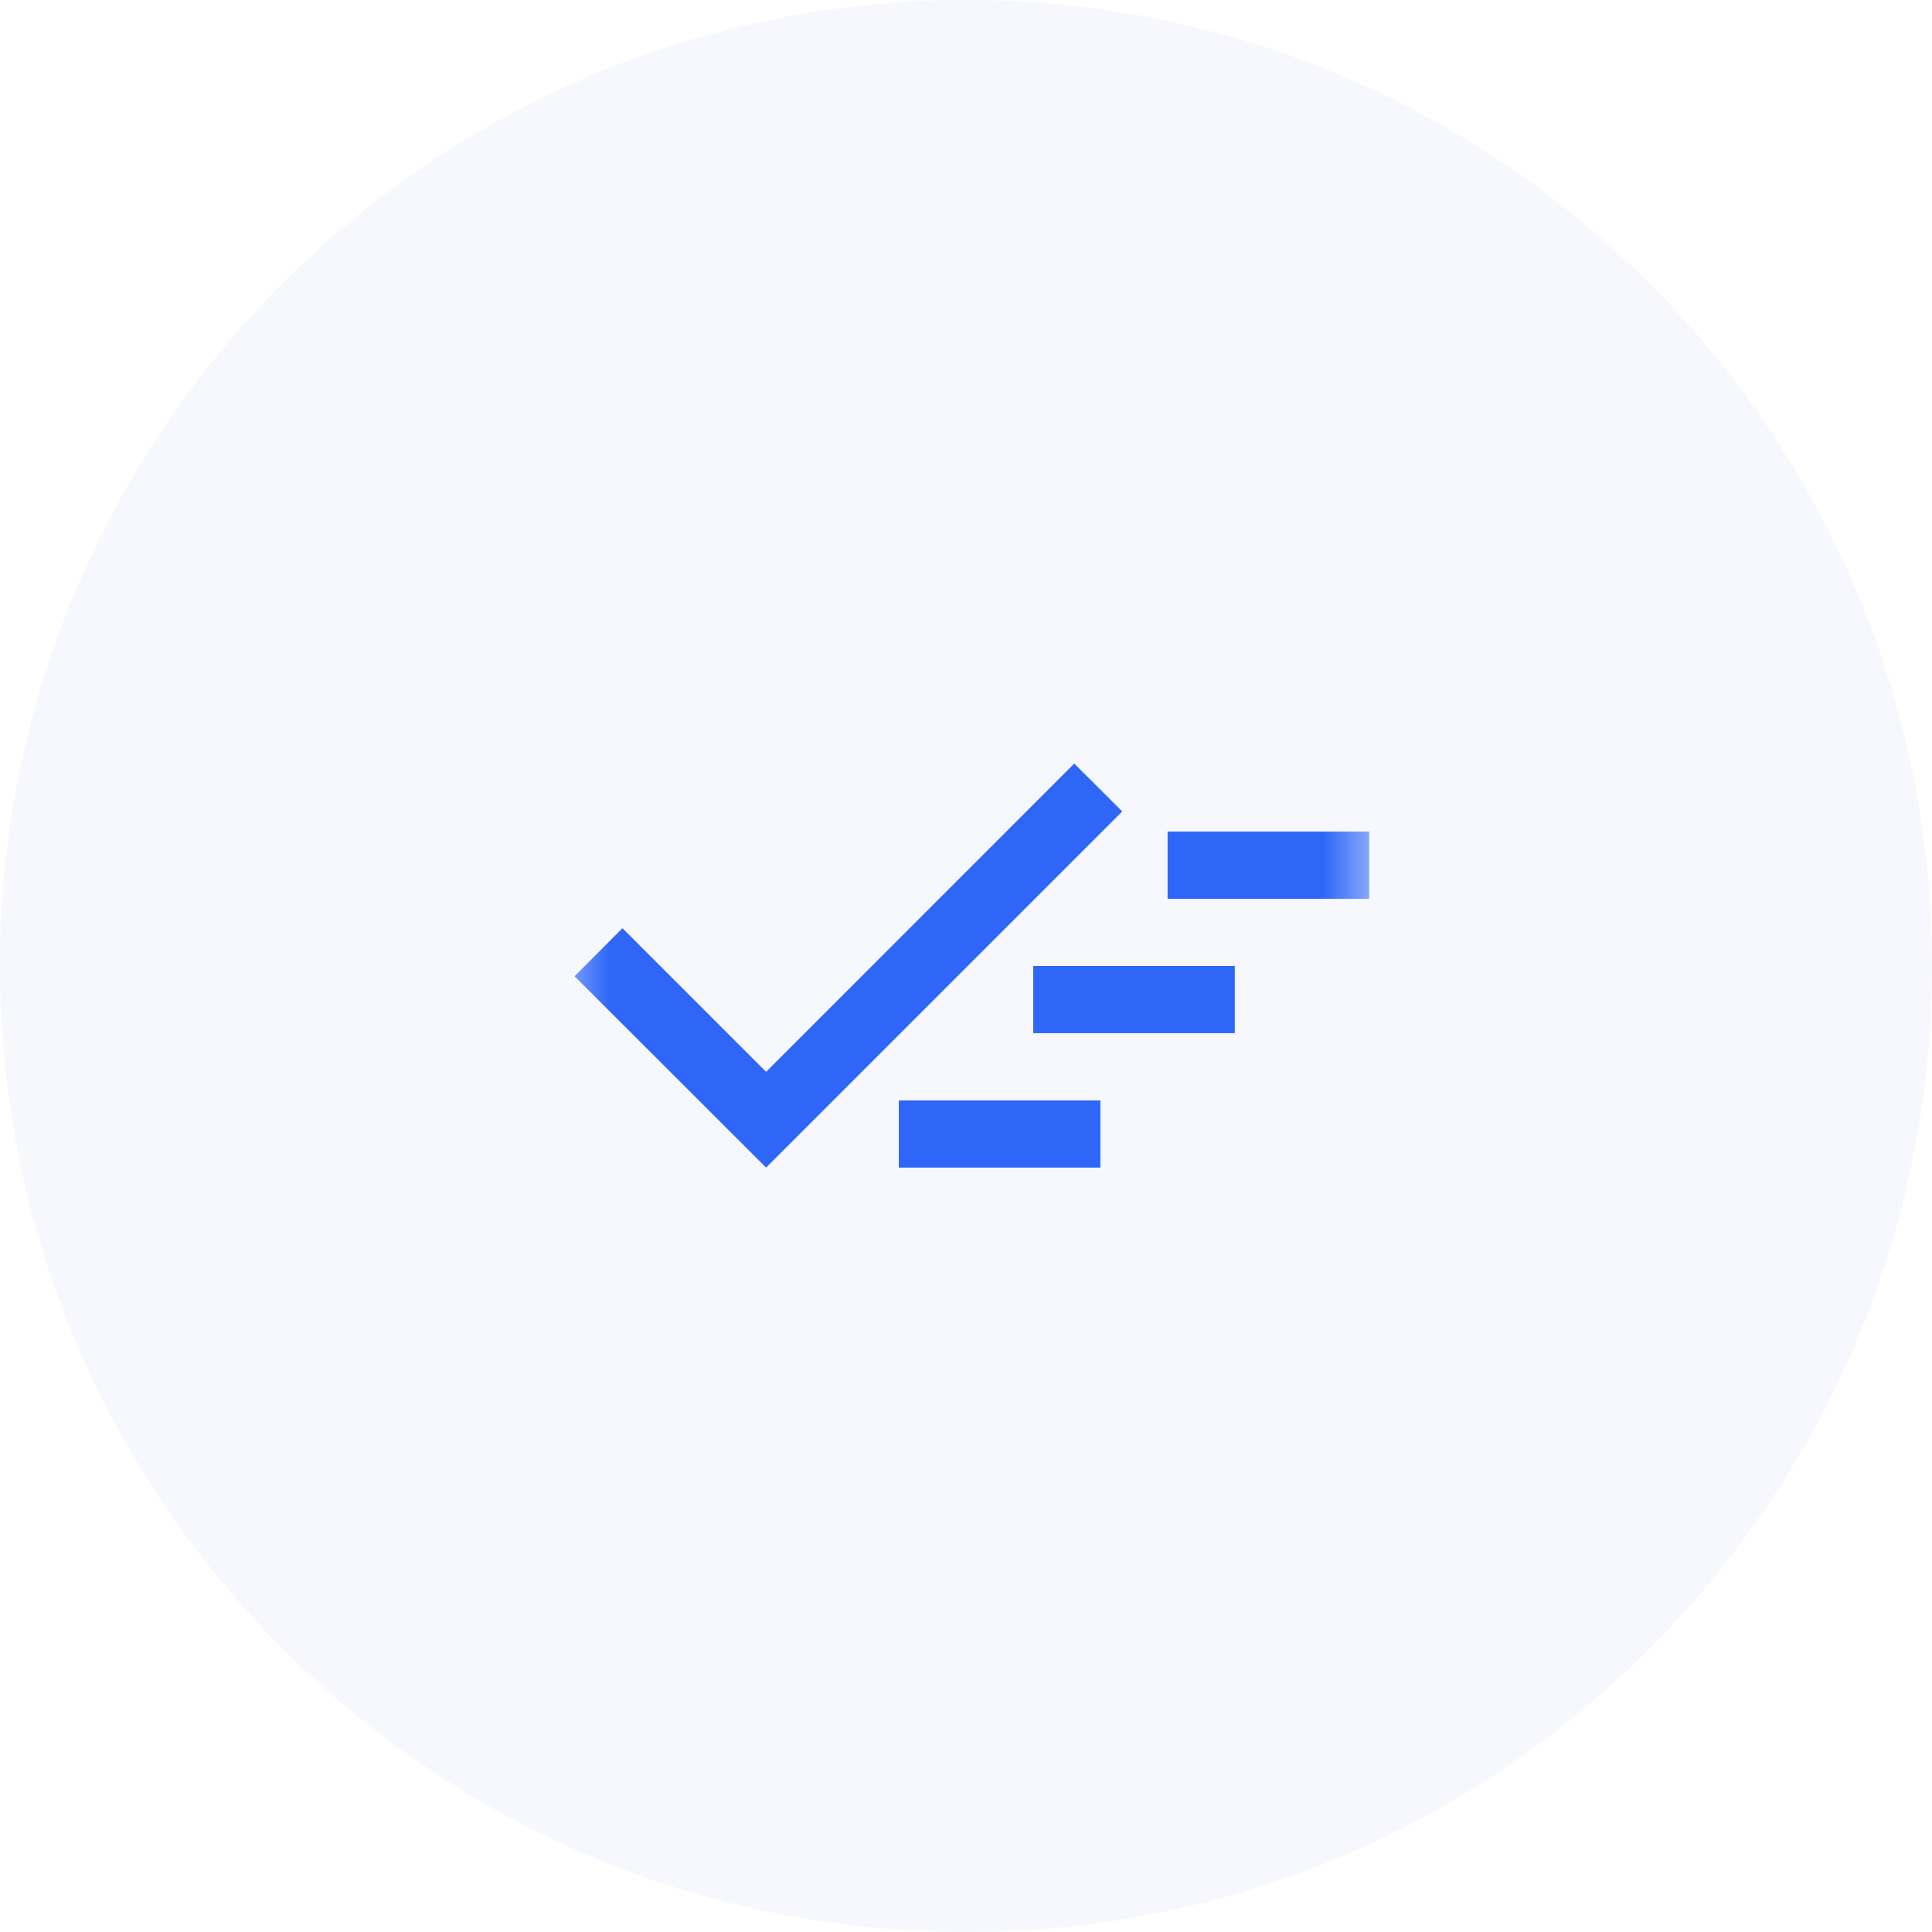 <svg width="46" height="46" viewBox="0 0 46 46" fill="none" xmlns="http://www.w3.org/2000/svg">
<g filter="url(#filter0_b_108_6281)">
<path d="M0 23C0 10.297 10.297 0 23 0C35.703 0 46 10.297 46 23C46 35.703 35.703 46 23 46C10.297 46 0 35.703 0 23Z" fill="#F7F7FE"/>
<mask id="mask0_108_6281" style="mask-type:alpha" maskUnits="userSpaceOnUse" x="13" y="13" width="20" height="20">
<rect x="13.4" y="13.4" width="19.2" height="19.2" fill="#D9D9D9"/>
</mask>
<g mask="url(#mask0_108_6281)">
<path d="M21.4 27.8V26.2H26.2V27.8H21.4ZM18.24 27.8L13.68 23.244L14.82 22.1L18.24 25.52L25.577 18.18L26.72 19.32L18.24 27.8ZM24.6 24.6V23H29.4V24.6H24.6ZM27.8 21.4V19.8H32.6V21.4H27.8Z" fill="#2E67F8"/>
</g>
</g>
<defs>
<filter id="filter0_b_108_6281" x="-3.067" y="-3.067" width="52.133" height="52.133" filterUnits="userSpaceOnUse" color-interpolation-filters="sRGB">
<feFlood flood-opacity="0" result="BackgroundImageFix"/>
<feGaussianBlur in="BackgroundImageFix" stdDeviation="1.533"/>
<feComposite in2="SourceAlpha" operator="in" result="effect1_backgroundBlur_108_6281"/>
<feBlend mode="normal" in="SourceGraphic" in2="effect1_backgroundBlur_108_6281" result="shape"/>
</filter>
</defs>
</svg>
